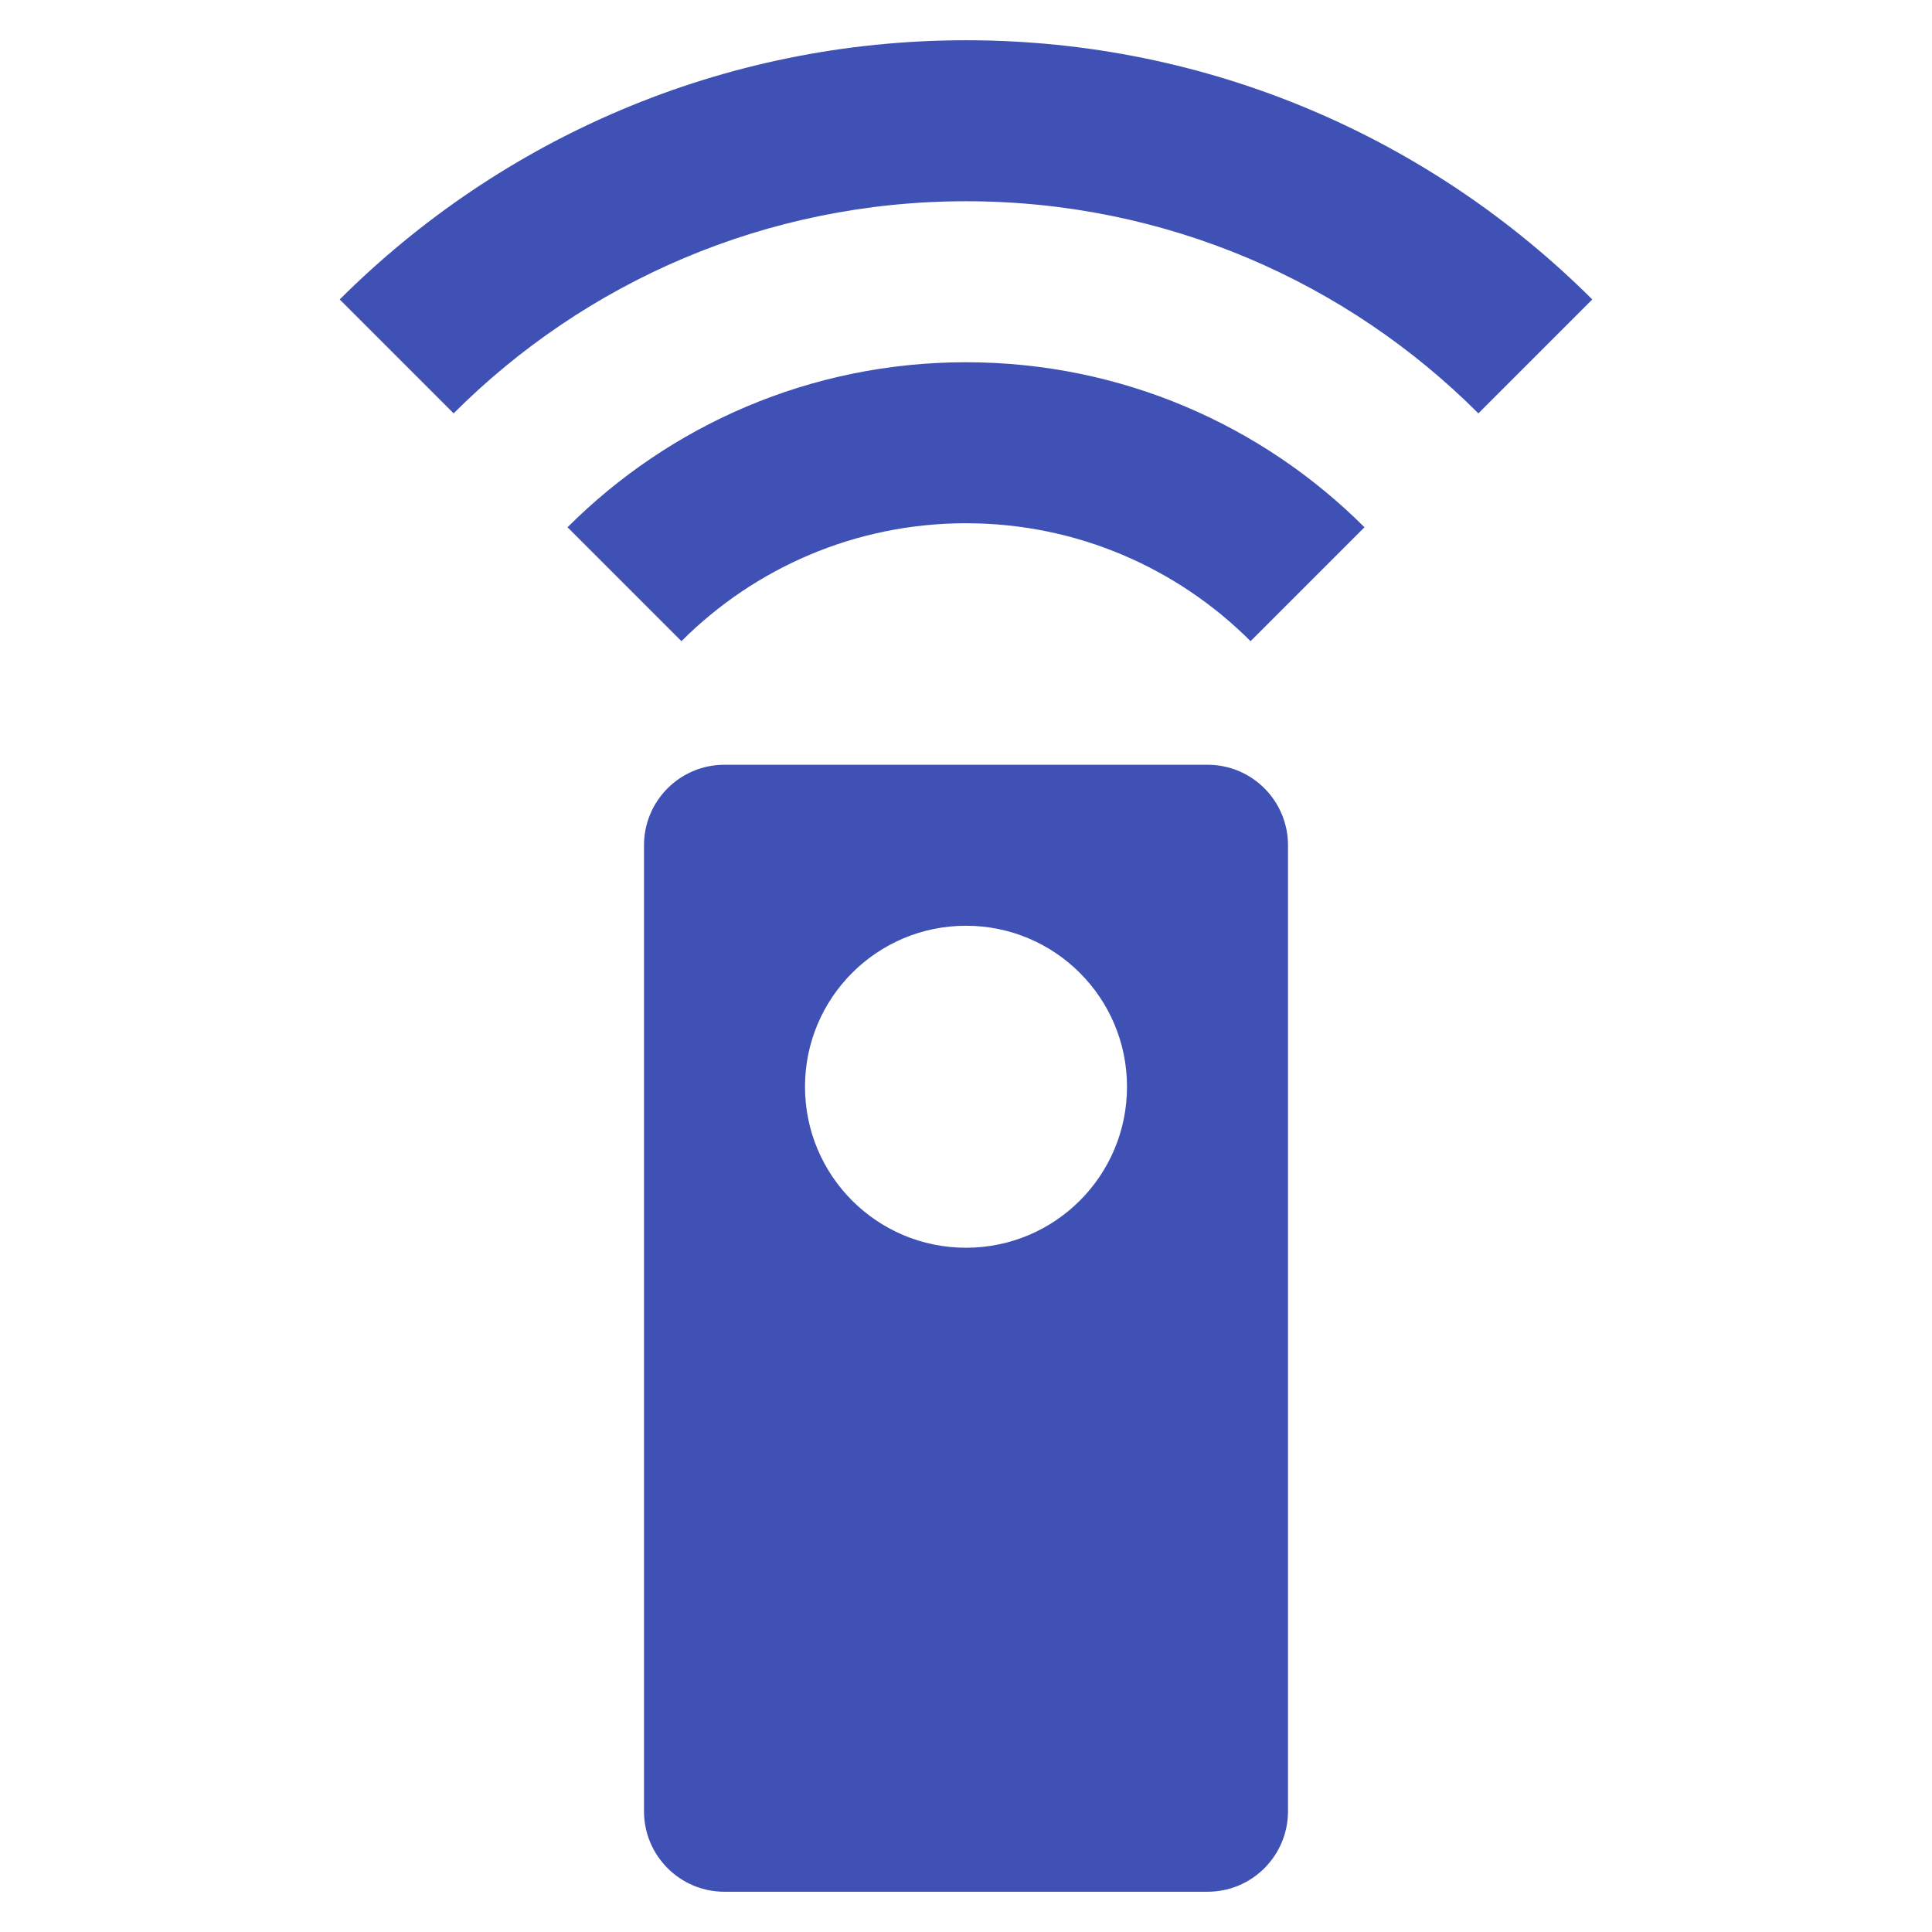 <svg fill="#3F51B5" height="48" viewBox="0 0 48 48" width="48" xmlns="http://www.w3.org/2000/svg"><path d="m30 19h-12c-1.11 0-2 .9-2 2v24c0 1.1.89 2 2 2h12c1.11 0 2-.9 2-2v-24c0-1.1-.89-2-2-2zm-6 12c-2.21 0-4-1.79-4-4s1.79-4 4-4 4 1.79 4 4-1.79 4-4 4zm-9.9-17.9 2.83 2.83c1.81-1.81 4.31-2.93 7.07-2.93s5.26 1.12 7.07 2.93l2.83-2.83c-2.53-2.53-6.03-4.1-9.9-4.1s-7.37 1.57-9.9 4.1zm9.9-12.1c-6.07 0-11.57 2.46-15.56 6.44l2.83 2.83c3.26-3.26 7.76-5.27 12.73-5.27s9.47 2.01 12.73 5.27l2.83-2.83c-3.99-3.98-9.49-6.44-15.56-6.44z" fill="#3F51B5"/></svg>